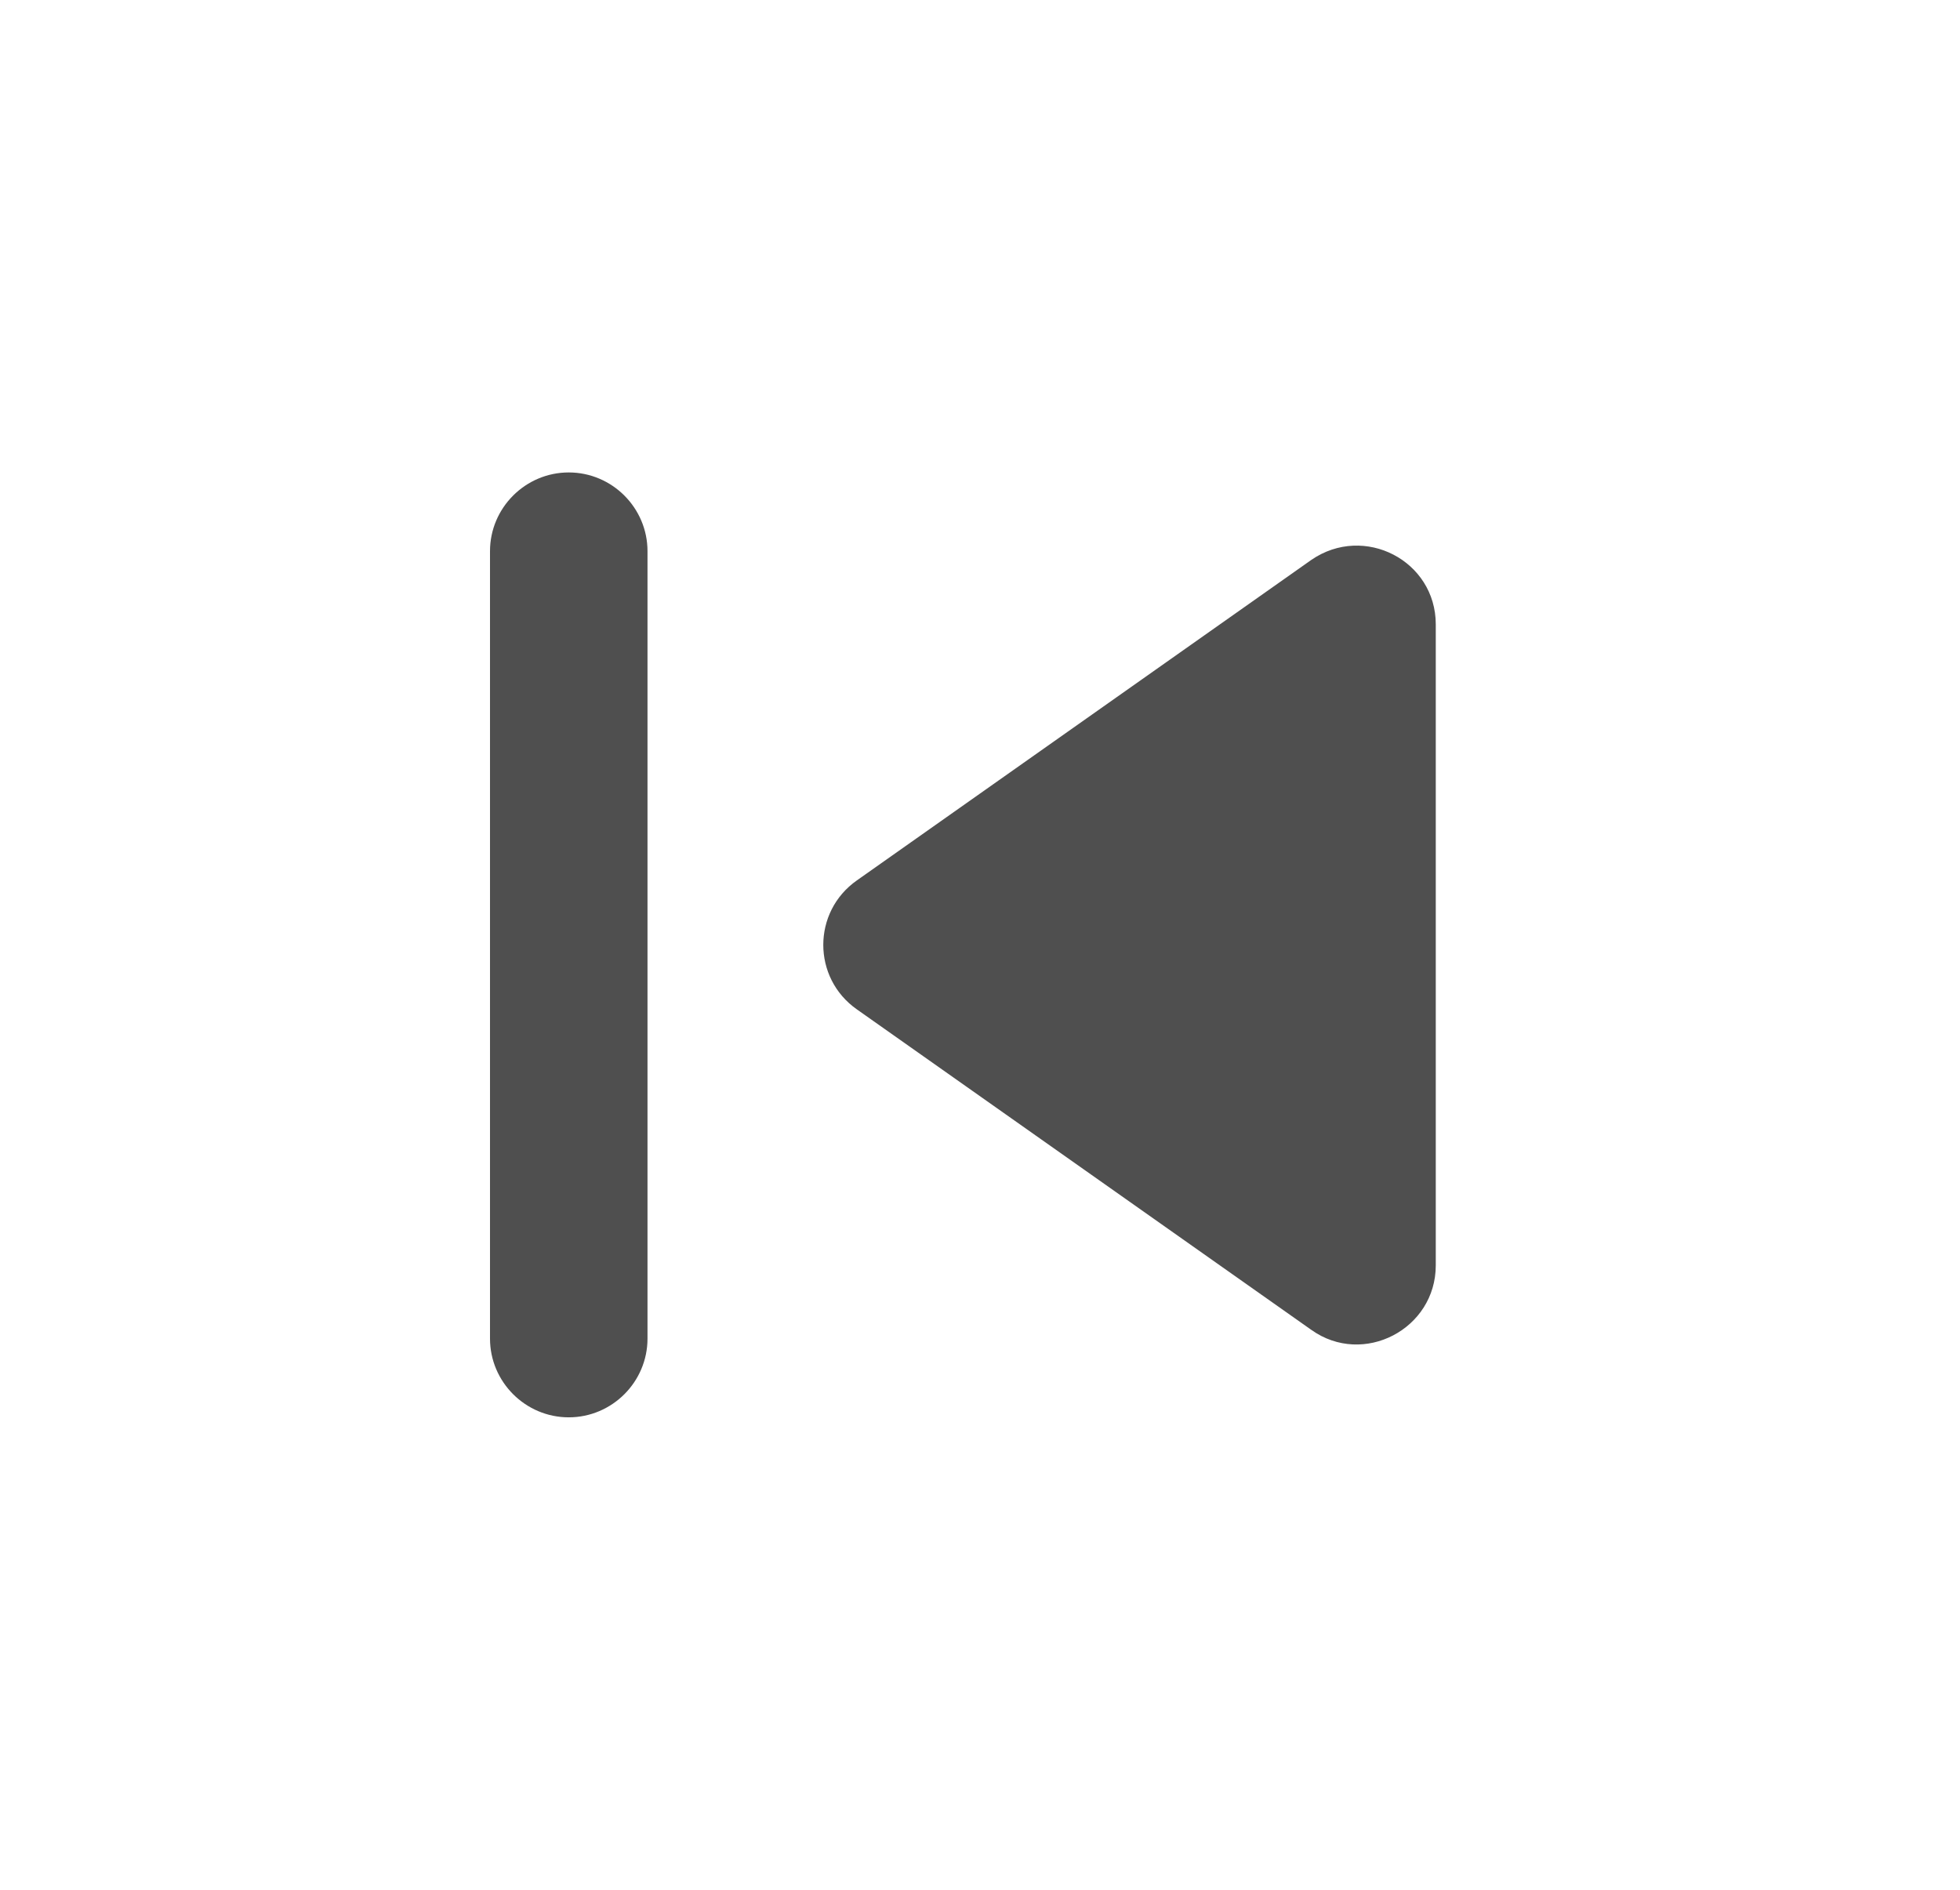 <svg width="28" height="27" viewBox="0 0 28 27" fill="none" xmlns="http://www.w3.org/2000/svg">
<path d="M8.125 6.75C8.744 6.75 9.25 7.256 9.25 7.875V19.125C9.25 19.744 8.744 20.25 8.125 20.25C7.506 20.25 7 19.744 7 19.125V7.875C7 7.256 7.506 6.75 8.125 6.75ZM12.242 14.422L18.734 19.001C19.476 19.53 20.511 18.99 20.511 18.079V8.921C20.511 8.01 19.488 7.481 18.734 7.999L12.242 12.578C11.601 13.027 11.601 13.973 12.242 14.422Z" fill="#4F4F4F"/>
</svg>
